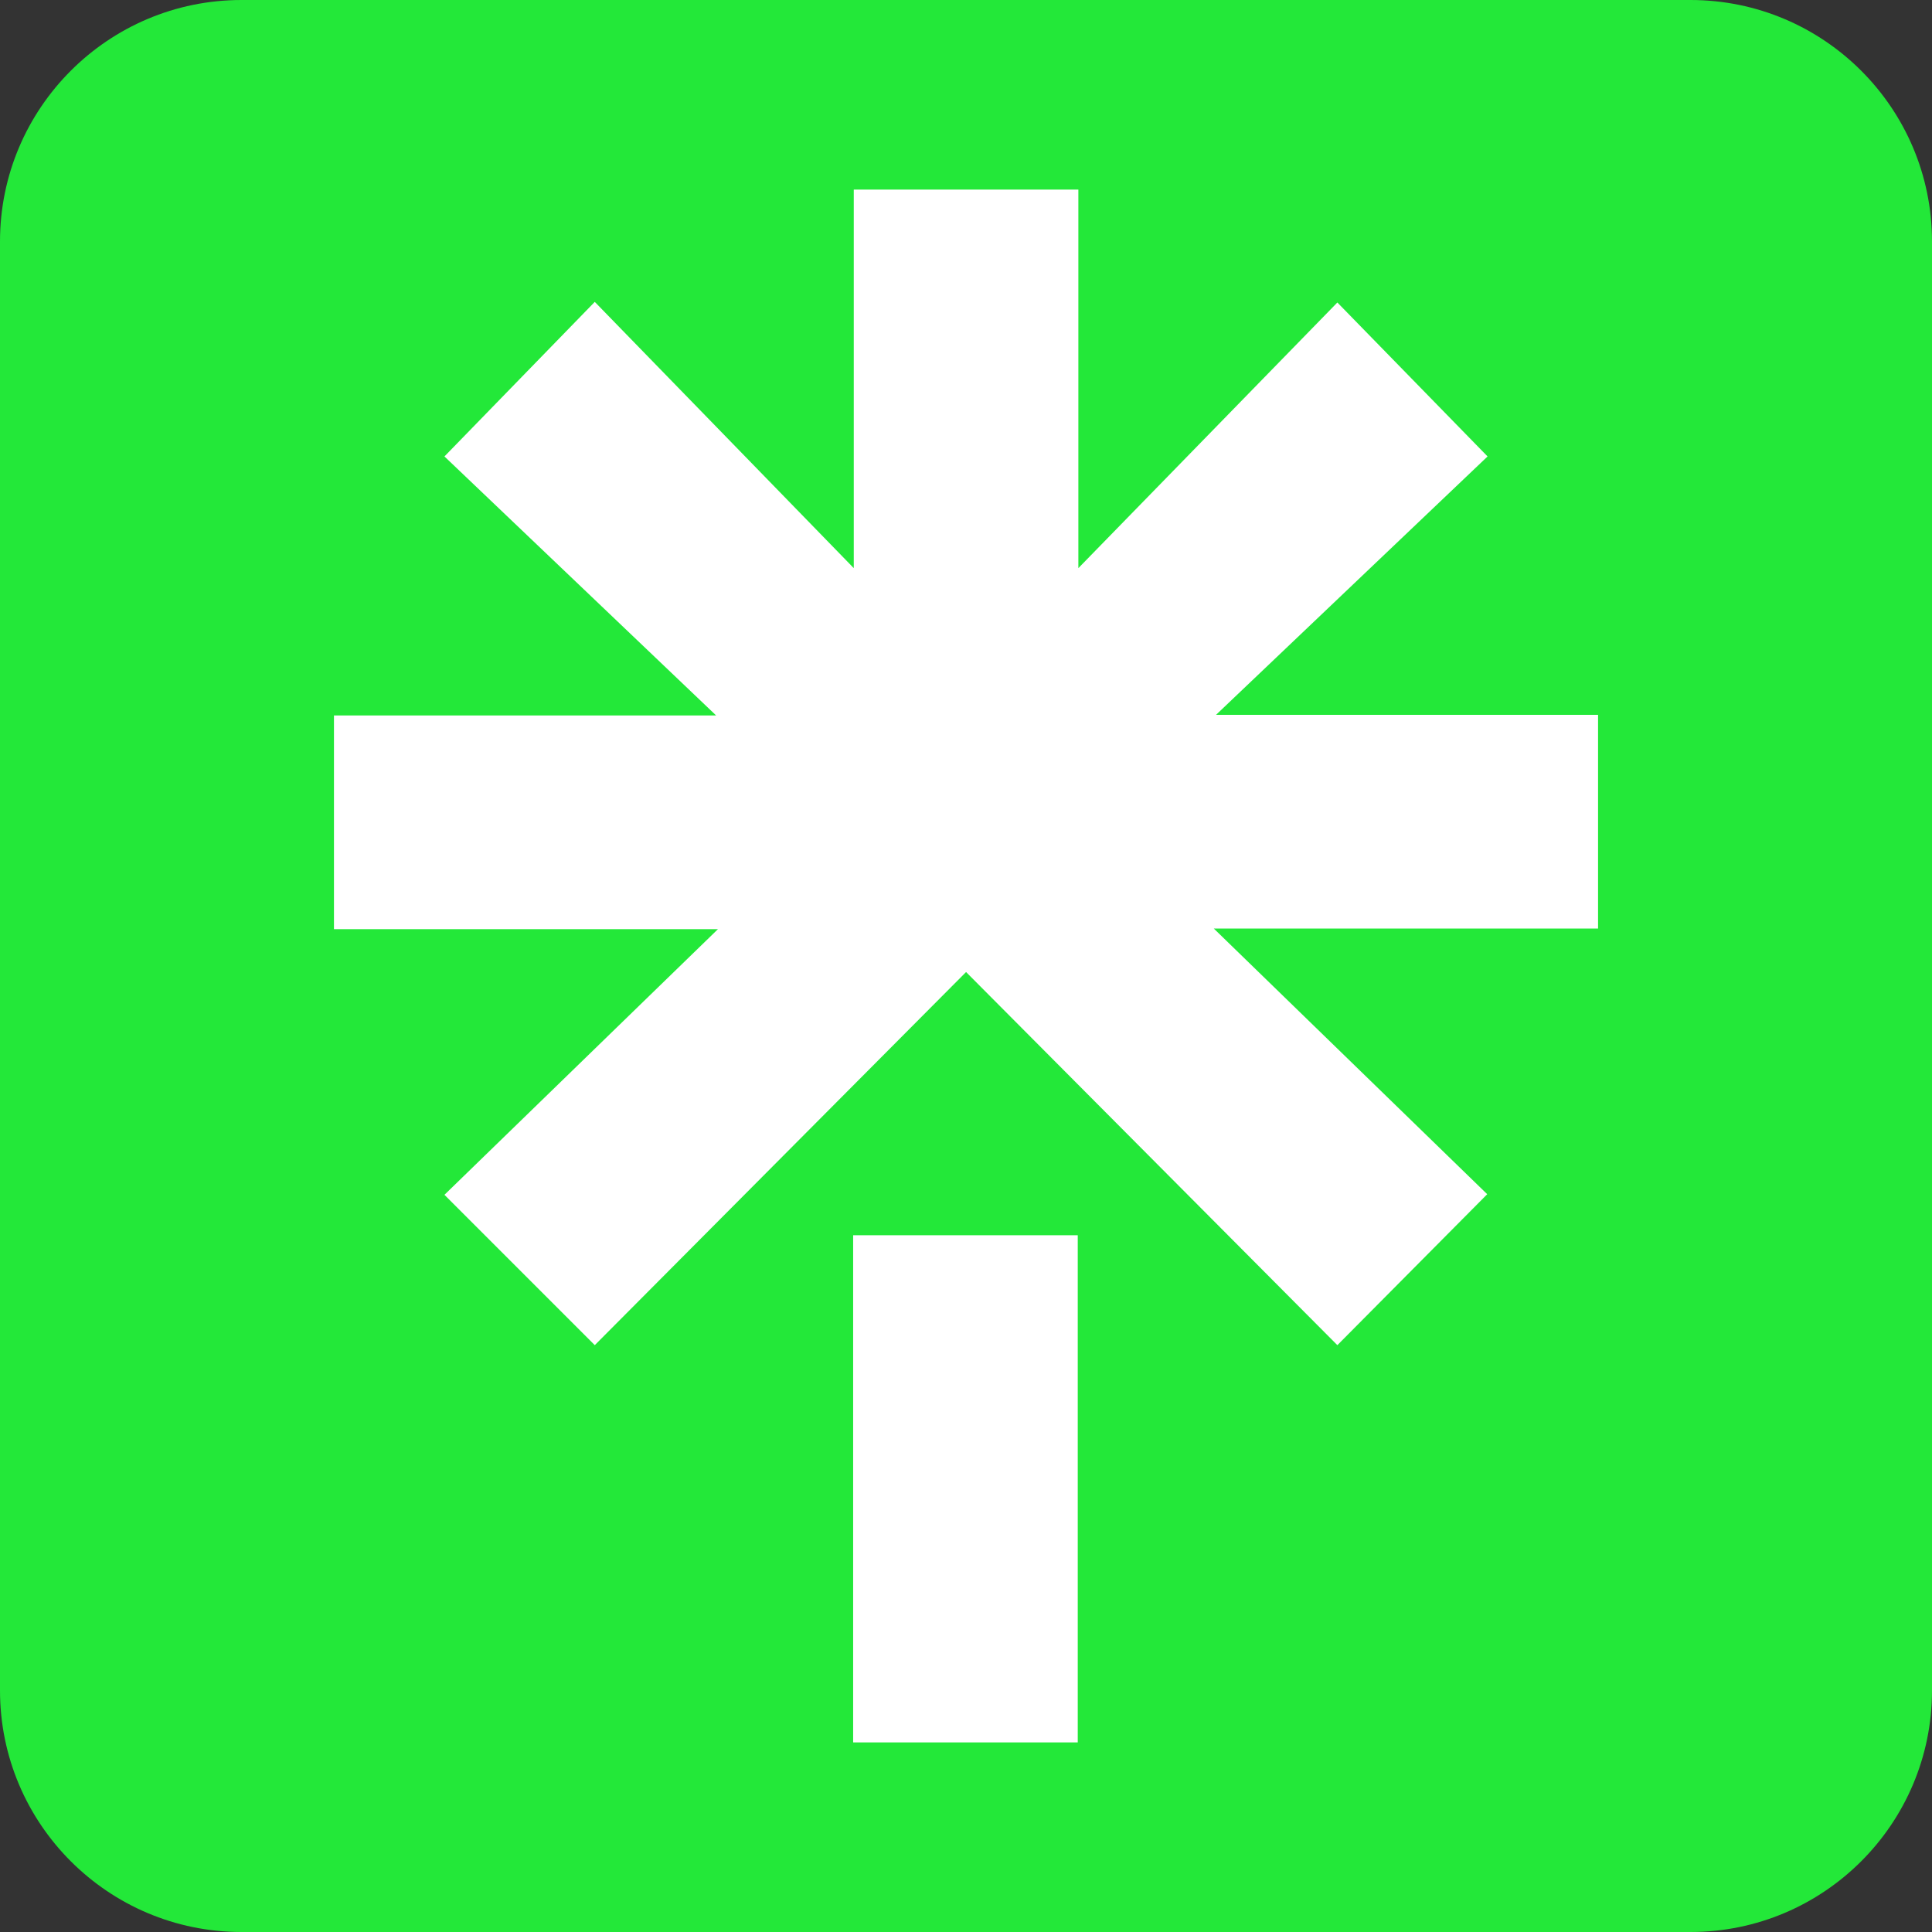<?xml version="1.0" ?>
<svg width="512" height="512" xmlns="http://www.w3.org/2000/svg" clip-rule="evenodd" fill-rule="evenodd" image-rendering="optimizeQuality" text-rendering="geometricPrecision" shape-rendering="geometricPrecision">
 <rect width="100%" height="100%" fill="#333333" stroke="none"/>
 <g>
  <path d="M448,512l-384,0c-35.328,0 -64,-28.672 -64,-64l0,-384c0,-35.328 28.672,-64 64,-64l384,0c35.328,0 64,28.672 64,64l0,384c0,35.328 -28.672,64 -64,64Z" id="Dark_Blue" style="fill:#23E839;fill-rule:nonzero;"/>
  <path id="svg_1" d="m226.094,327.357l59.521,0l0,134.398l-59.521,0l0,-134.398zm-137.594,-137.755l101.278,0l-71.998,-68.639l39.839,-40.959l68.638,70.558l0,-100.317l59.518,0l0,100.317l68.637,-70.397l39.808,40.798l-71.965,68.479l101.246,-0.001l0,56.638l-101.824,0l72.449,70.398l-39.714,40.001l-98.396,-98.879l-98.397,98.879l-39.839,-39.839l72.477,-70.399l-101.756,0l0,-56.638z" fill-rule="nonzero" fill="#fff"/>
 </g>
</svg>